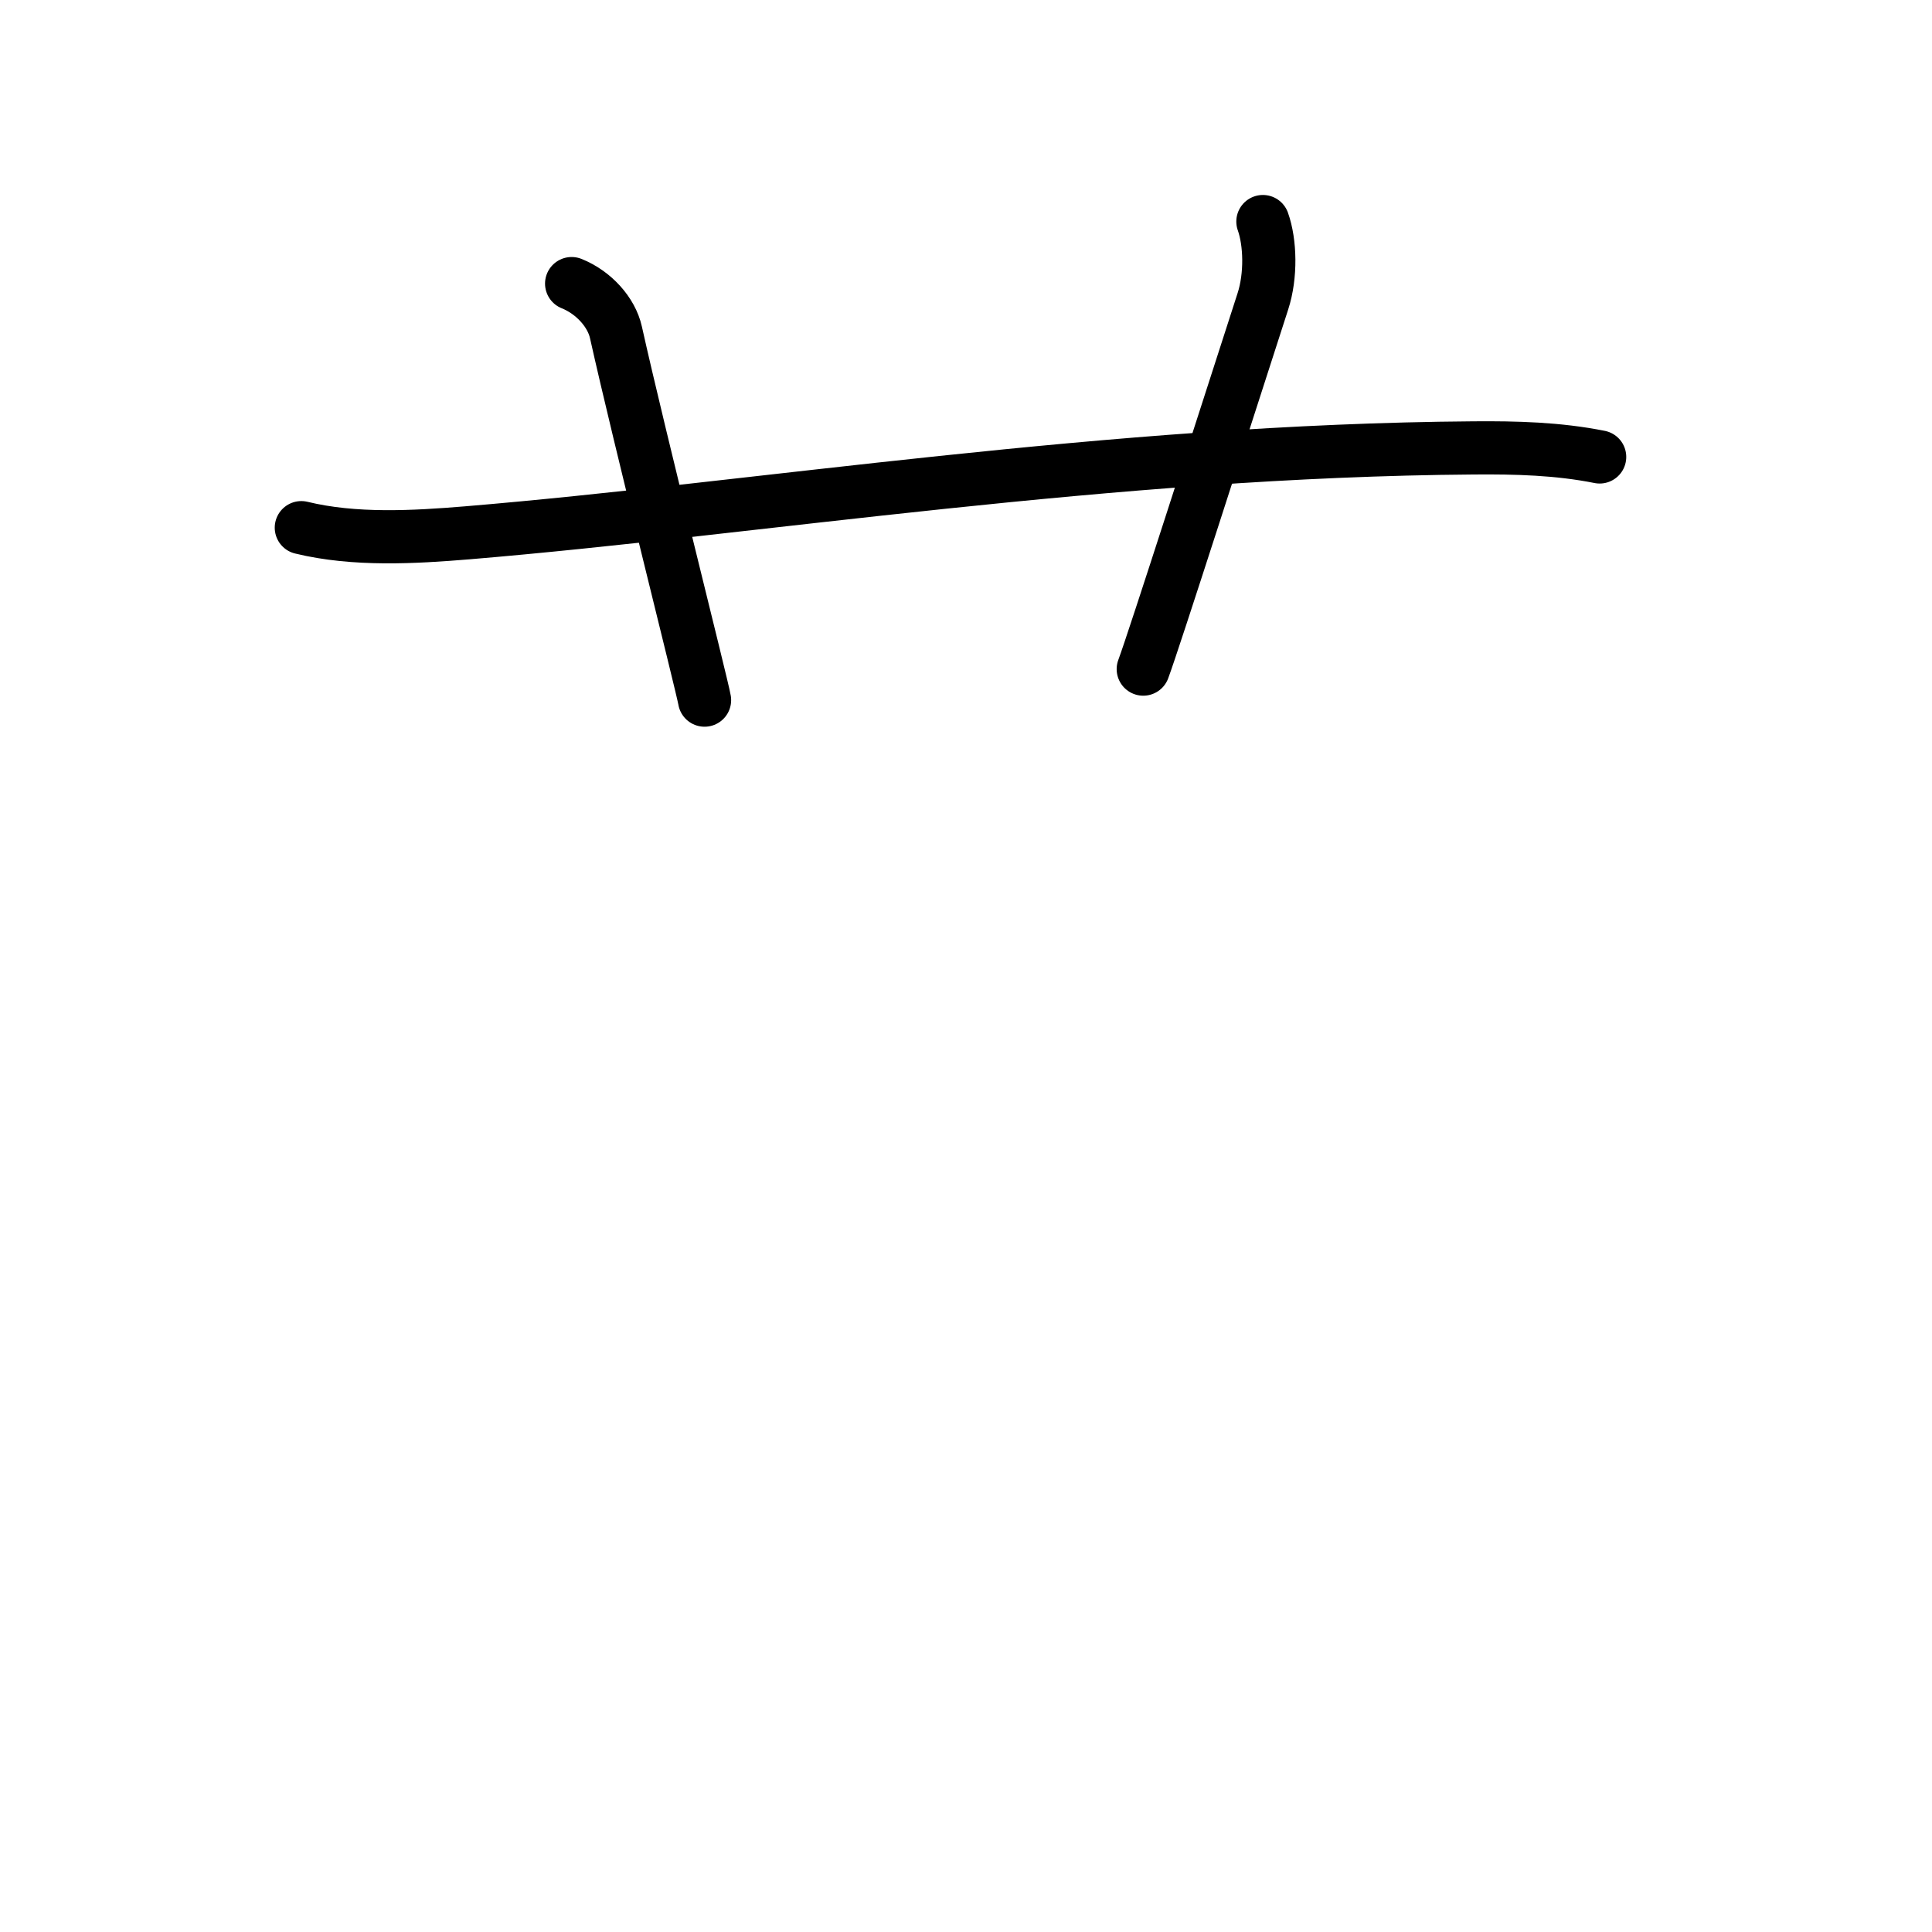 <?xml version="1.0" encoding="UTF-8" standalone="no"?>
<!--
Copyright (C) 2009/2010/2011 Ulrich Apel.
This work is distributed under the conditions of the Creative Commons
Attribution-Share Alike 3.0 Licence. This means you are free:
* to Share - to copy, distribute and transmit the work
* to Remix - to adapt the work

Under the following conditions:
* Attribution. You must attribute the work by stating your use of KanjiVG in
  your own copyright header and linking to KanjiVG's website
  (http://kanjivg.tagaini.net)
* Share Alike. If you alter, transform, or build upon this work, you may
  distribute the resulting work only under the same or similar license to this
  one.

See http://creativecommons.org/licenses/by-sa/3.0/ for more details.
-->

<svg
   width="109"
   height="109"
   viewBox="0 0 109 109"
   version="1.1"
   id="svg7"
   xmlns="http://www.w3.org/2000/svg"
   xmlns:svg="http://www.w3.org/2000/svg"
   xmlns:kvg="http://kanjivg.tagaini.net">
  <defs
     id="defs7" />
  <g
     id="kvg:StrokePaths_082b1"
     style="fill:none;stroke:#000000;stroke-width:3;stroke-linecap:round;stroke-linejoin:round;">
    <g
       id="kvg:082b1"
       kvg:element="花">
      <g
         id="kvg:082b1-g1"
         kvg:element="艹"
         kvg:variant="true"
         kvg:original="艸"
         kvg:position="top"
         kvg:radical="general">
        <path
           id="kvg:082b1-s1"
           kvg:type="㇐"
           d="M17,29.77c3,0.73,6.35,0.54,9.37,0.29c16.22-1.35,36.31-4.64,56.76-4.79c2.4-0.02,4.77,0.04,7.12,0.51" />
        <path
           id="kvg:082b1-s2"
           kvg:type="㇑a"
           d="M32.25,16c1.25,0.5,2.25,1.62,2.5,2.75c1.33,5.97,4.86,19.92,5,20.75" />
        <path
           id="kvg:082b1-s3"
           kvg:type="㇑a"
           d="M71.25,12.5c0.42,1.18,0.47,3.05,0,4.5c-2.19,6.77-6.14,19.12-6.75,20.75" />
      </g>
    </g>
  </g>
</svg>
